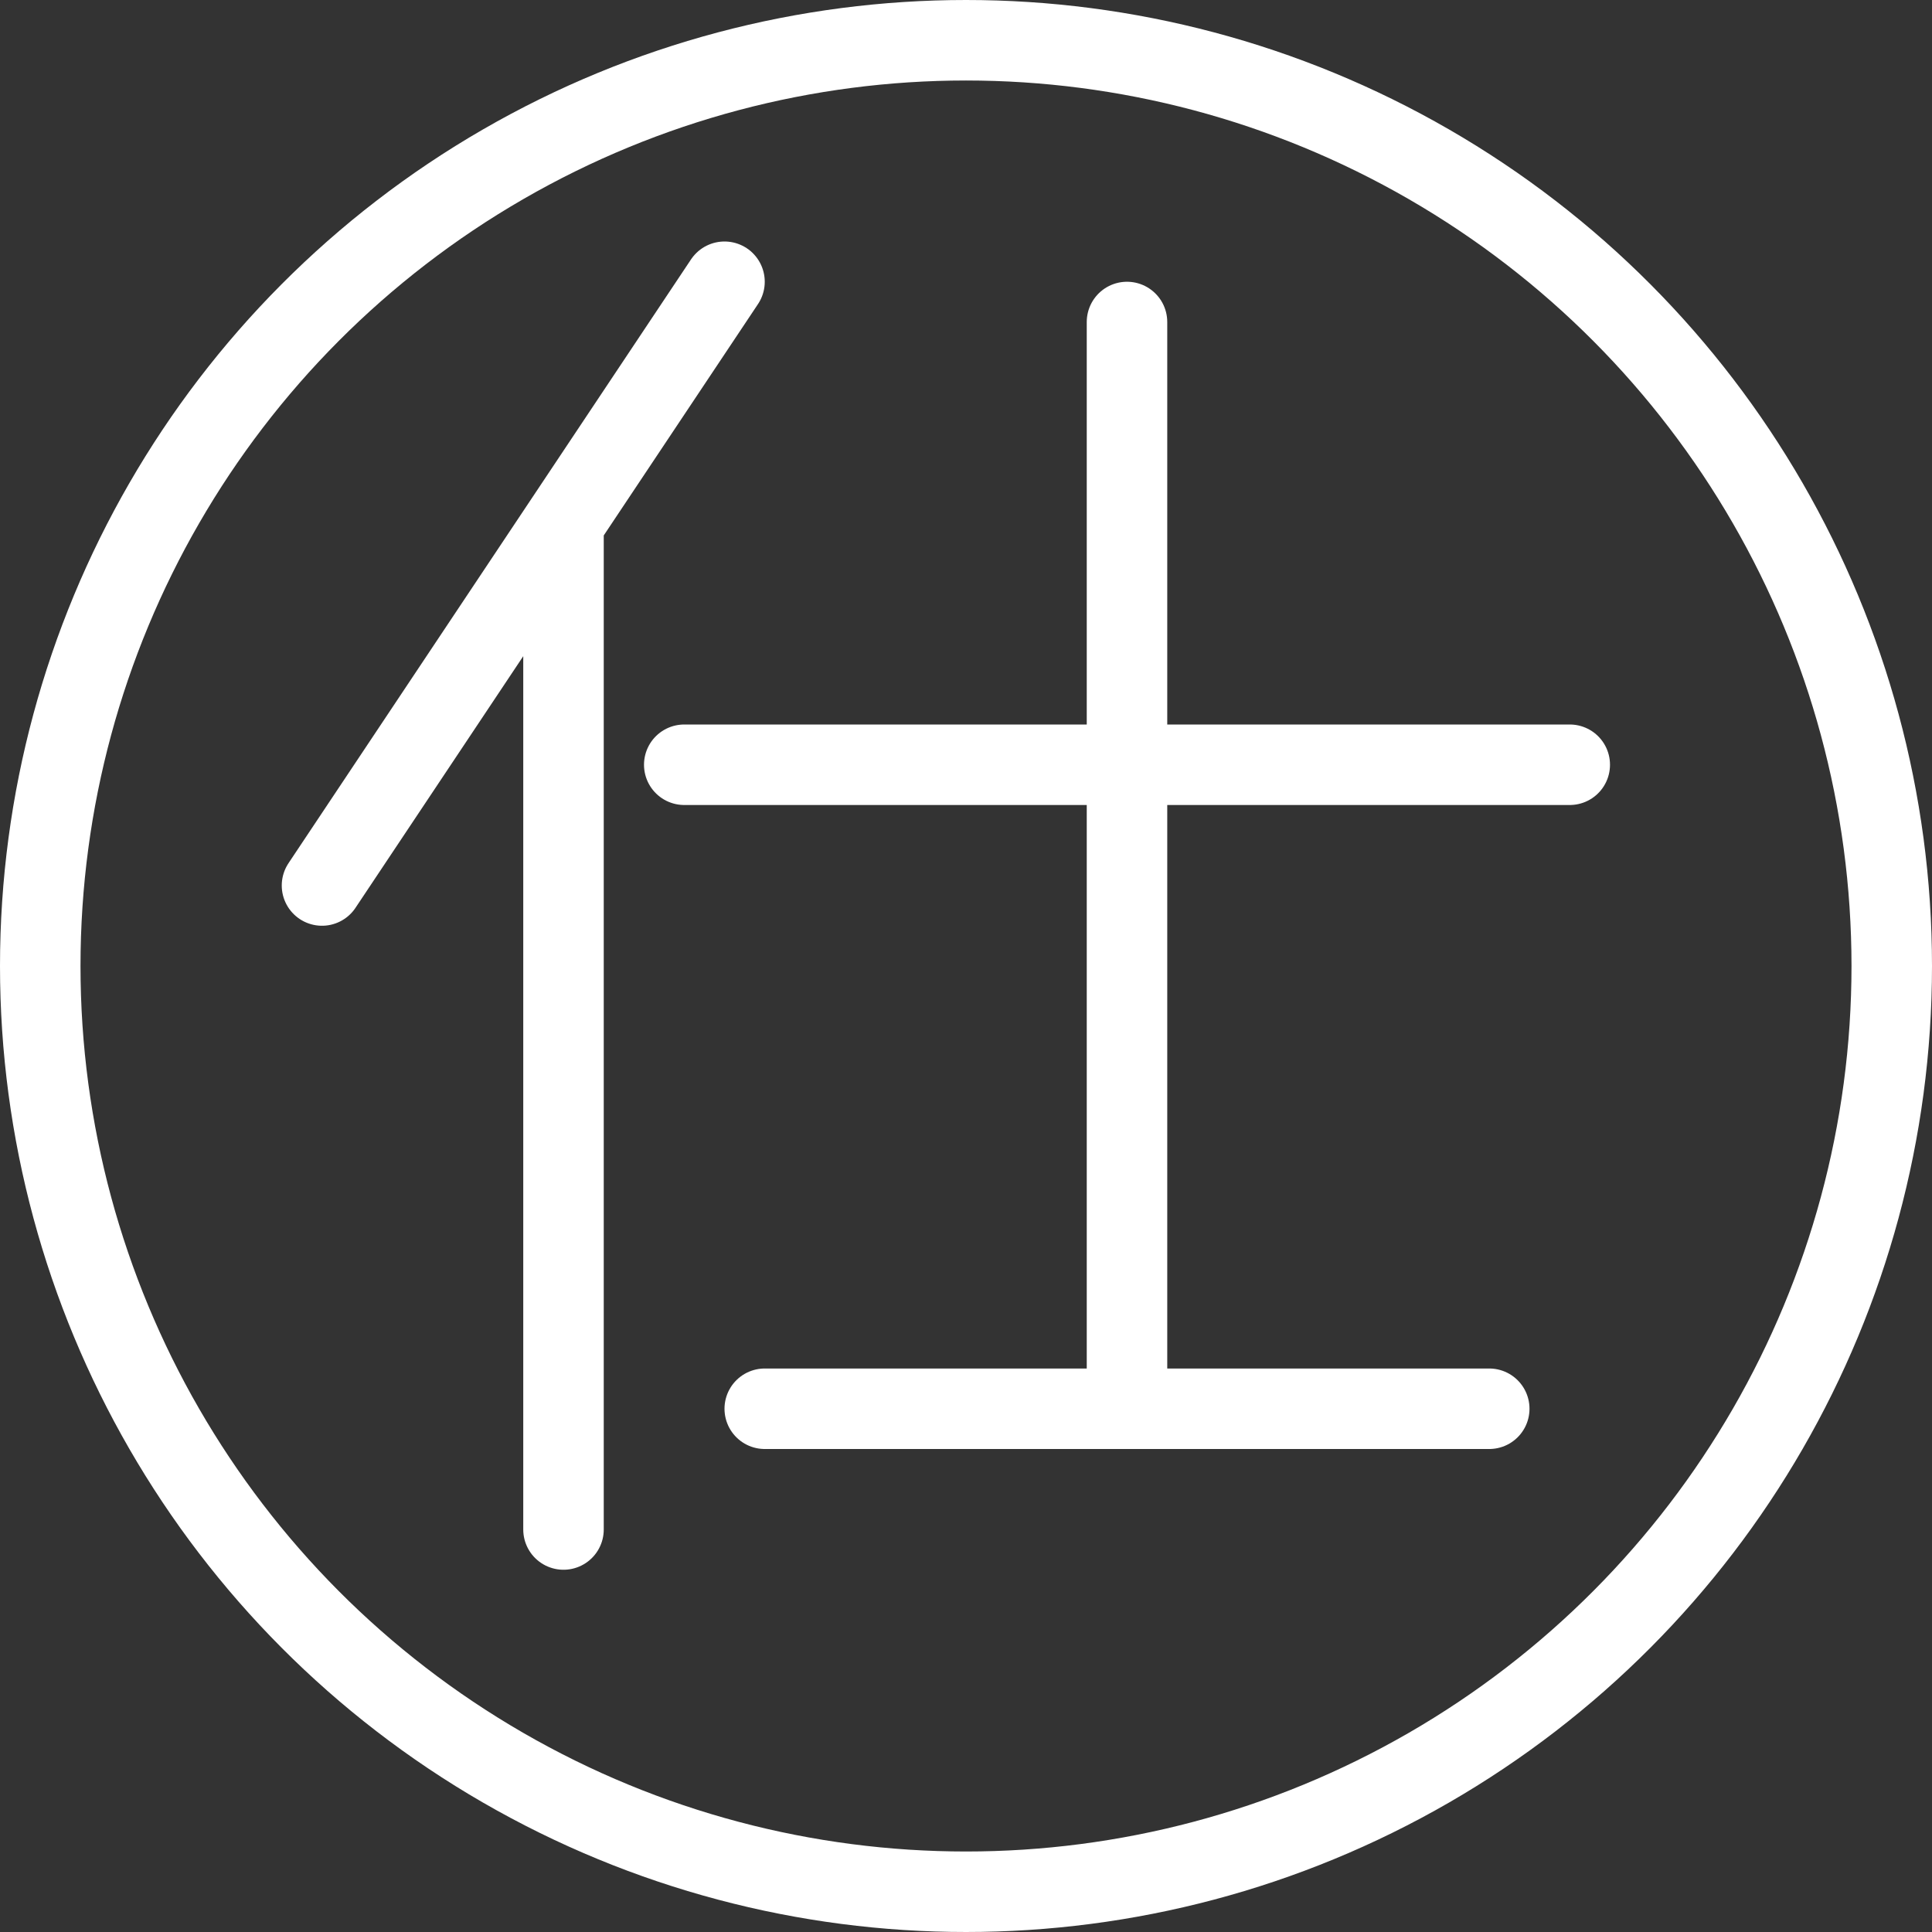 <svg width="24" height="24" viewBox="0 0 24 24" fill="none" xmlns="http://www.w3.org/2000/svg">
<rect x="0" y="0" width="24" height="24" fill="#333333" stroke="none"/>
<circle cx="12" cy="12" r="11.5" stroke="white" stroke-linecap="round" stroke-linejoin="round"/>
<path d="M8.5 9.5H14M19.5 9.5H14M9.5 17.5H14M18.5 17.5H14M14 9.5V17.5M14 9.5V4M7 19V6.5M7 6.5L4 11M7 6.5L9 3.5" stroke="white" stroke-linecap="round" stroke-linejoin="round"/>
</svg>
